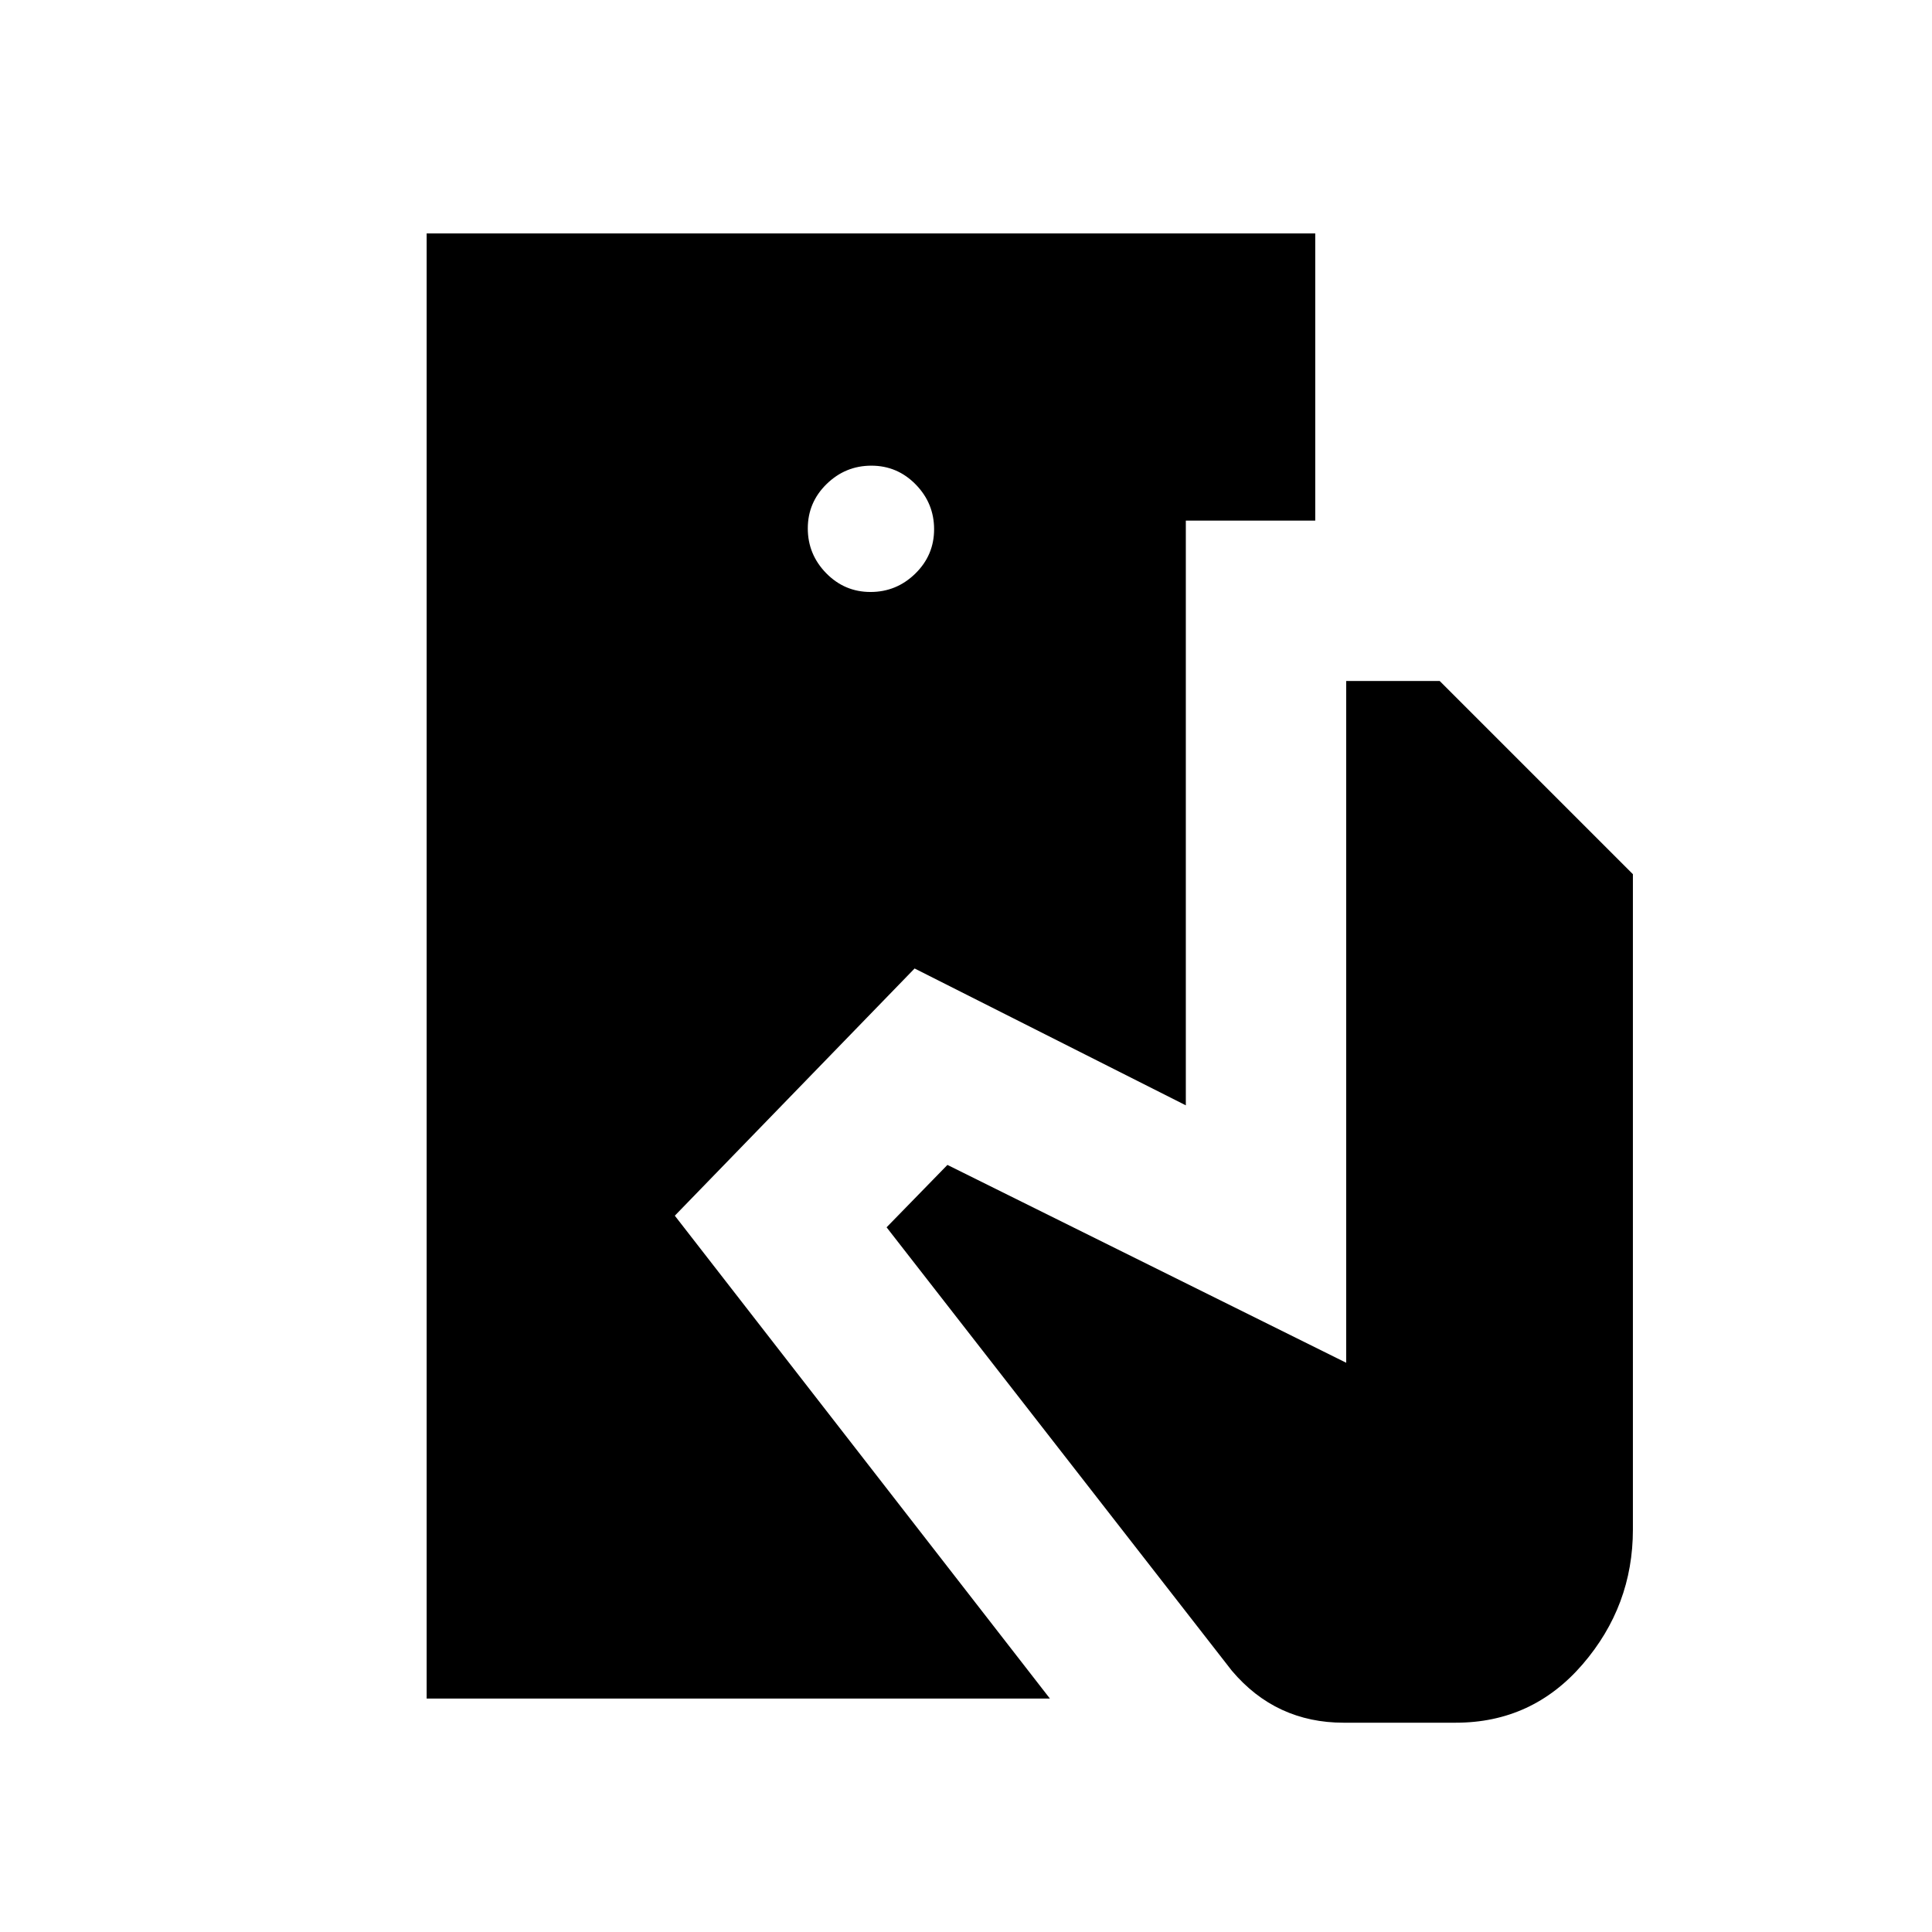 <svg xmlns="http://www.w3.org/2000/svg" height="20" viewBox="0 -960 960 960" width="20"><path d="M212-116v-728h441.54v142.69h-64.31v290.54l-134.77-68-119.15 122.84L521.69-116H212Zm455.54 12q-16.62 0-30.54-6.42-13.92-6.43-24.92-19.43L440.54-350.16l30.23-31 198.15 98.31v-338.77h46.46l96 96V-200q0 38-25 67t-63 29h-55.84ZM432.56-665.85q12.9 0 22.25-9.13 9.34-9.14 9.34-22.04 0-12.9-9.13-22.25-9.14-9.34-22.04-9.34-12.9 0-22.25 9.13-9.34 9.14-9.34 22.04 0 12.9 9.13 22.25 9.14 9.34 22.04 9.34Z"/></svg>